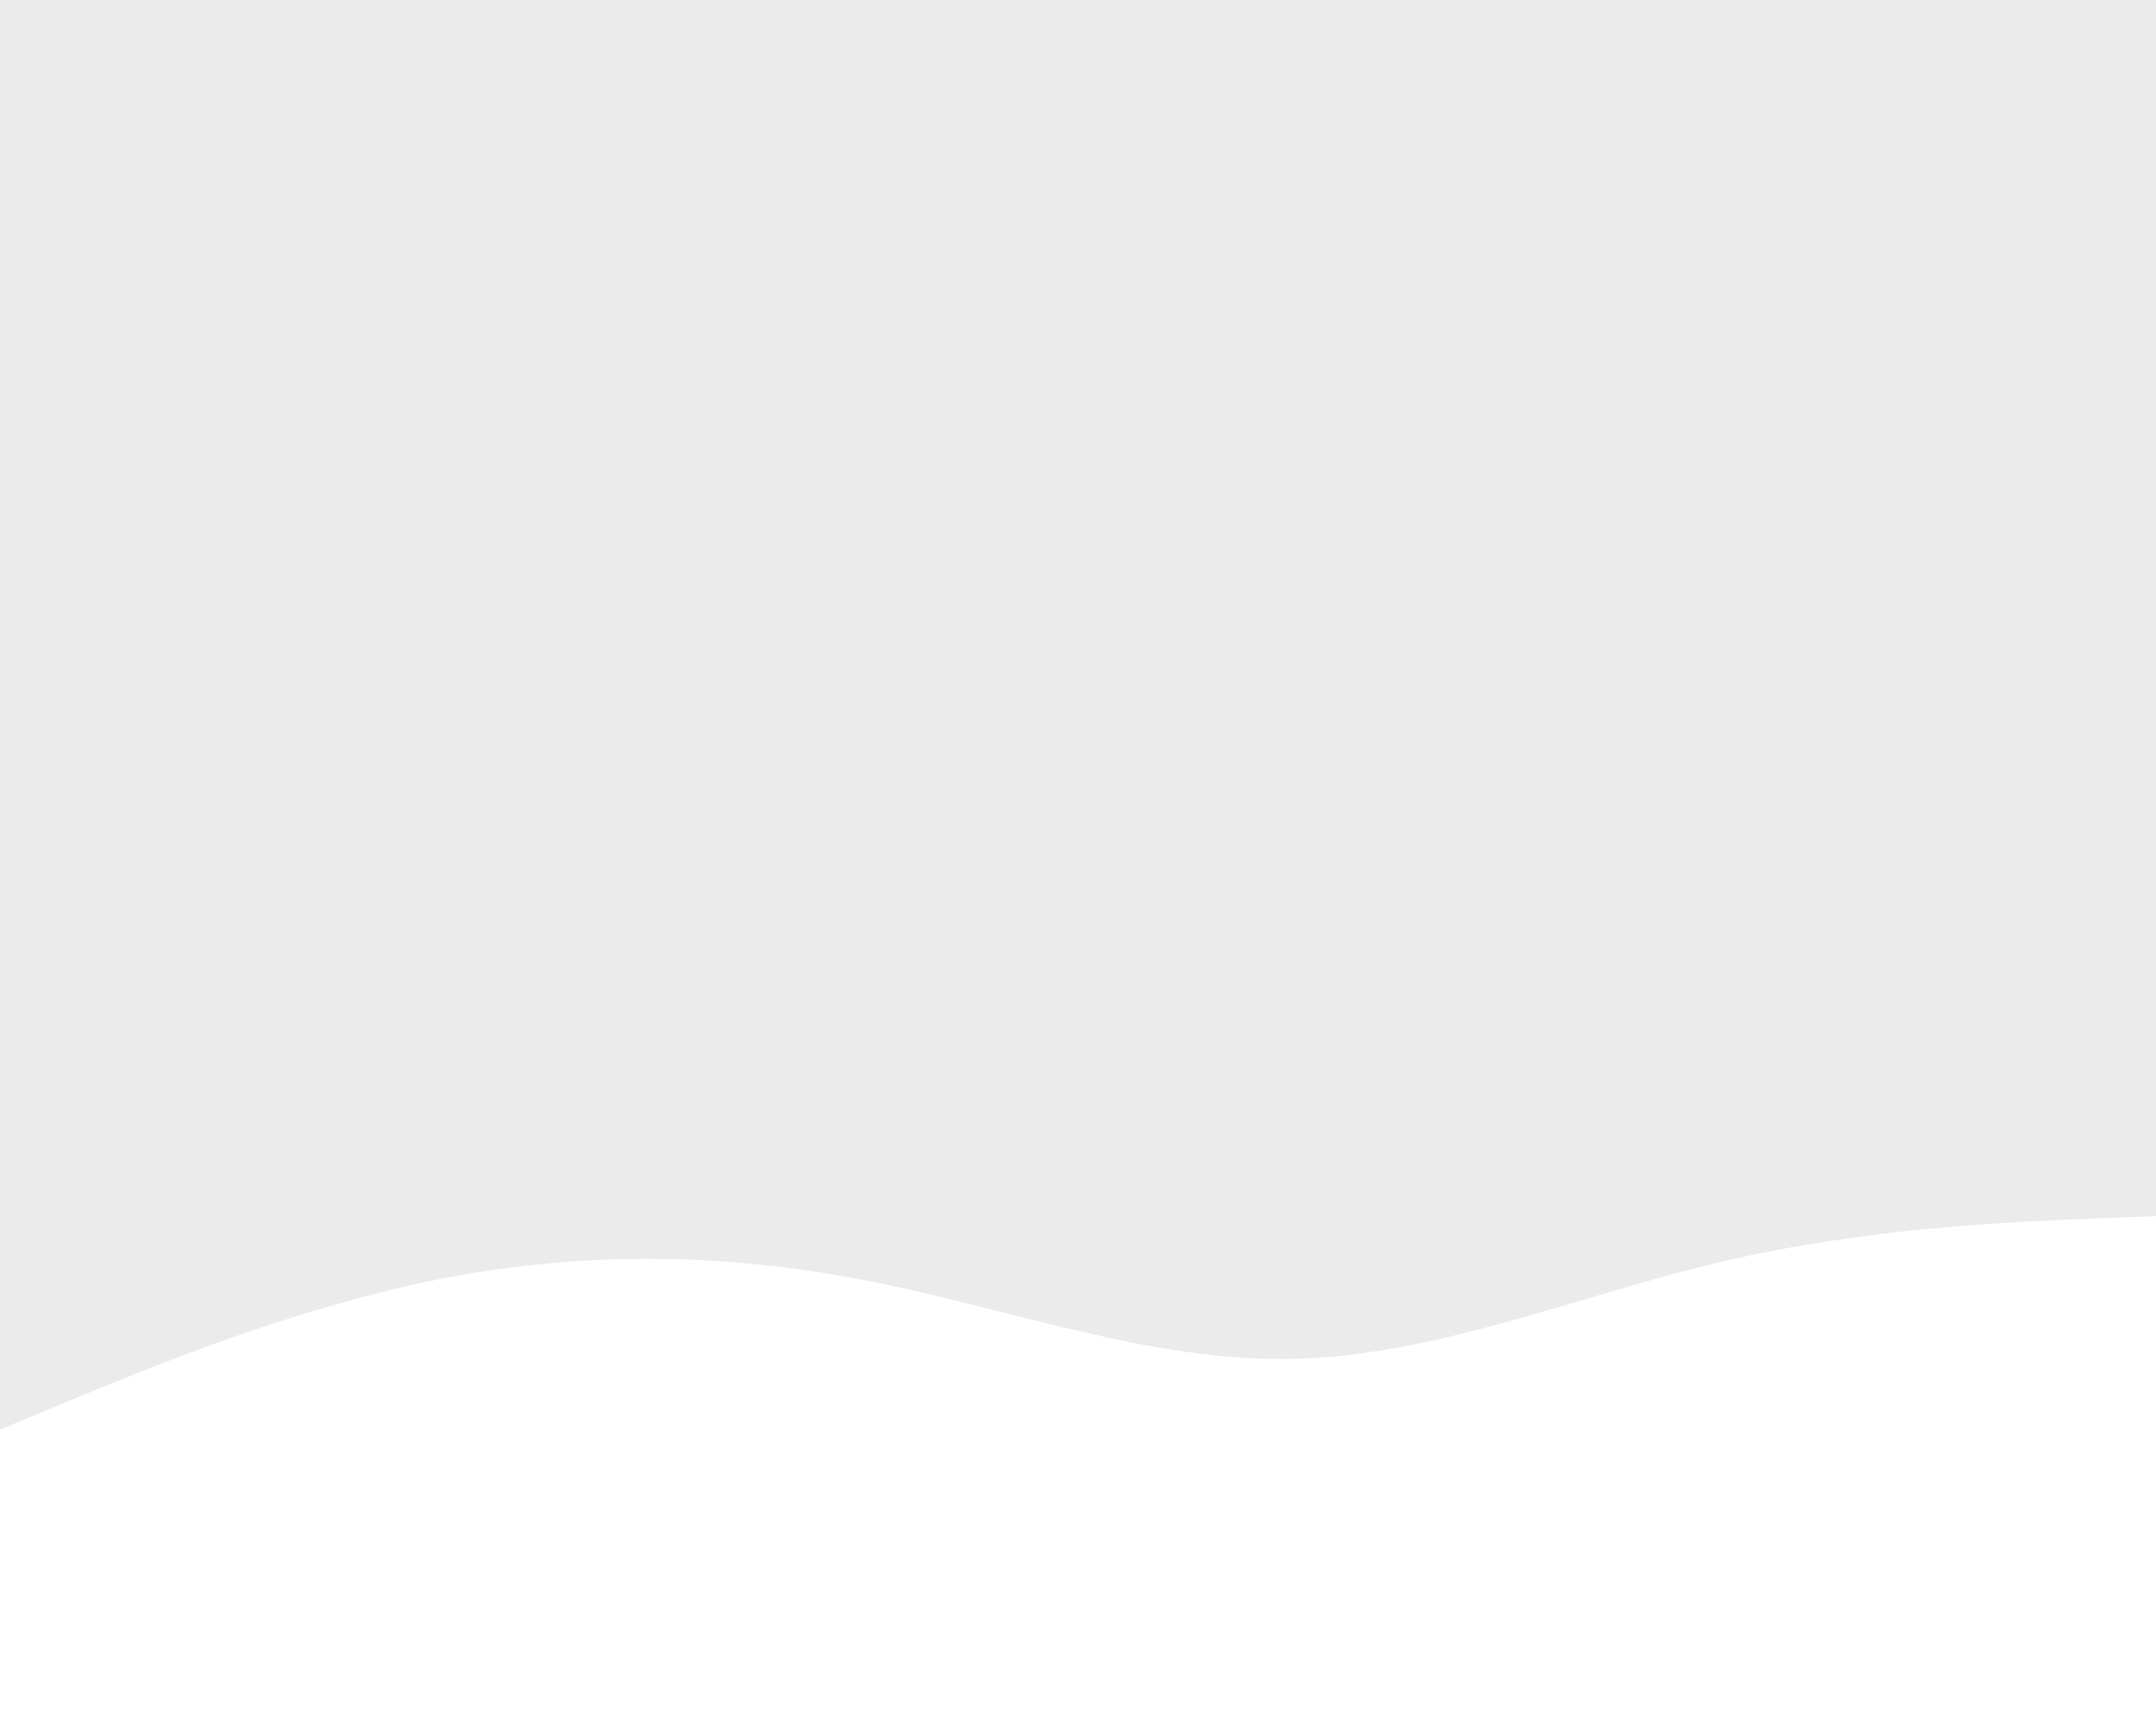 <svg id="visual" viewBox="0 0 1000 800" width="1000" height="800" xmlns="http://www.w3.org/2000/svg" xmlns:xlink="http://www.w3.org/1999/xlink" version="1.1"><rect x="0" y="0" width="1000" height="800" fill="#EBEBEB"></rect><path d="M0 663L33.3 649.2C66.7 635.3 133.3 607.7 200 594C266.7 580.3 333.3 580.7 400 593.5C466.7 606.3 533.3 631.7 600 630.2C666.7 628.7 733.3 600.3 800 584.8C866.7 569.3 933.3 566.7 966.7 565.3L1000 564L1000 801L966.7 801C933.3 801 866.7 801 800 801C733.3 801 666.7 801 600 801C533.3 801 466.7 801 400 801C333.3 801 266.7 801 200 801C133.3 801 66.7 801 33.3 801L0 801Z" fill="#ffffff" stroke-linecap="round" stroke-linejoin="miter"></path></svg>